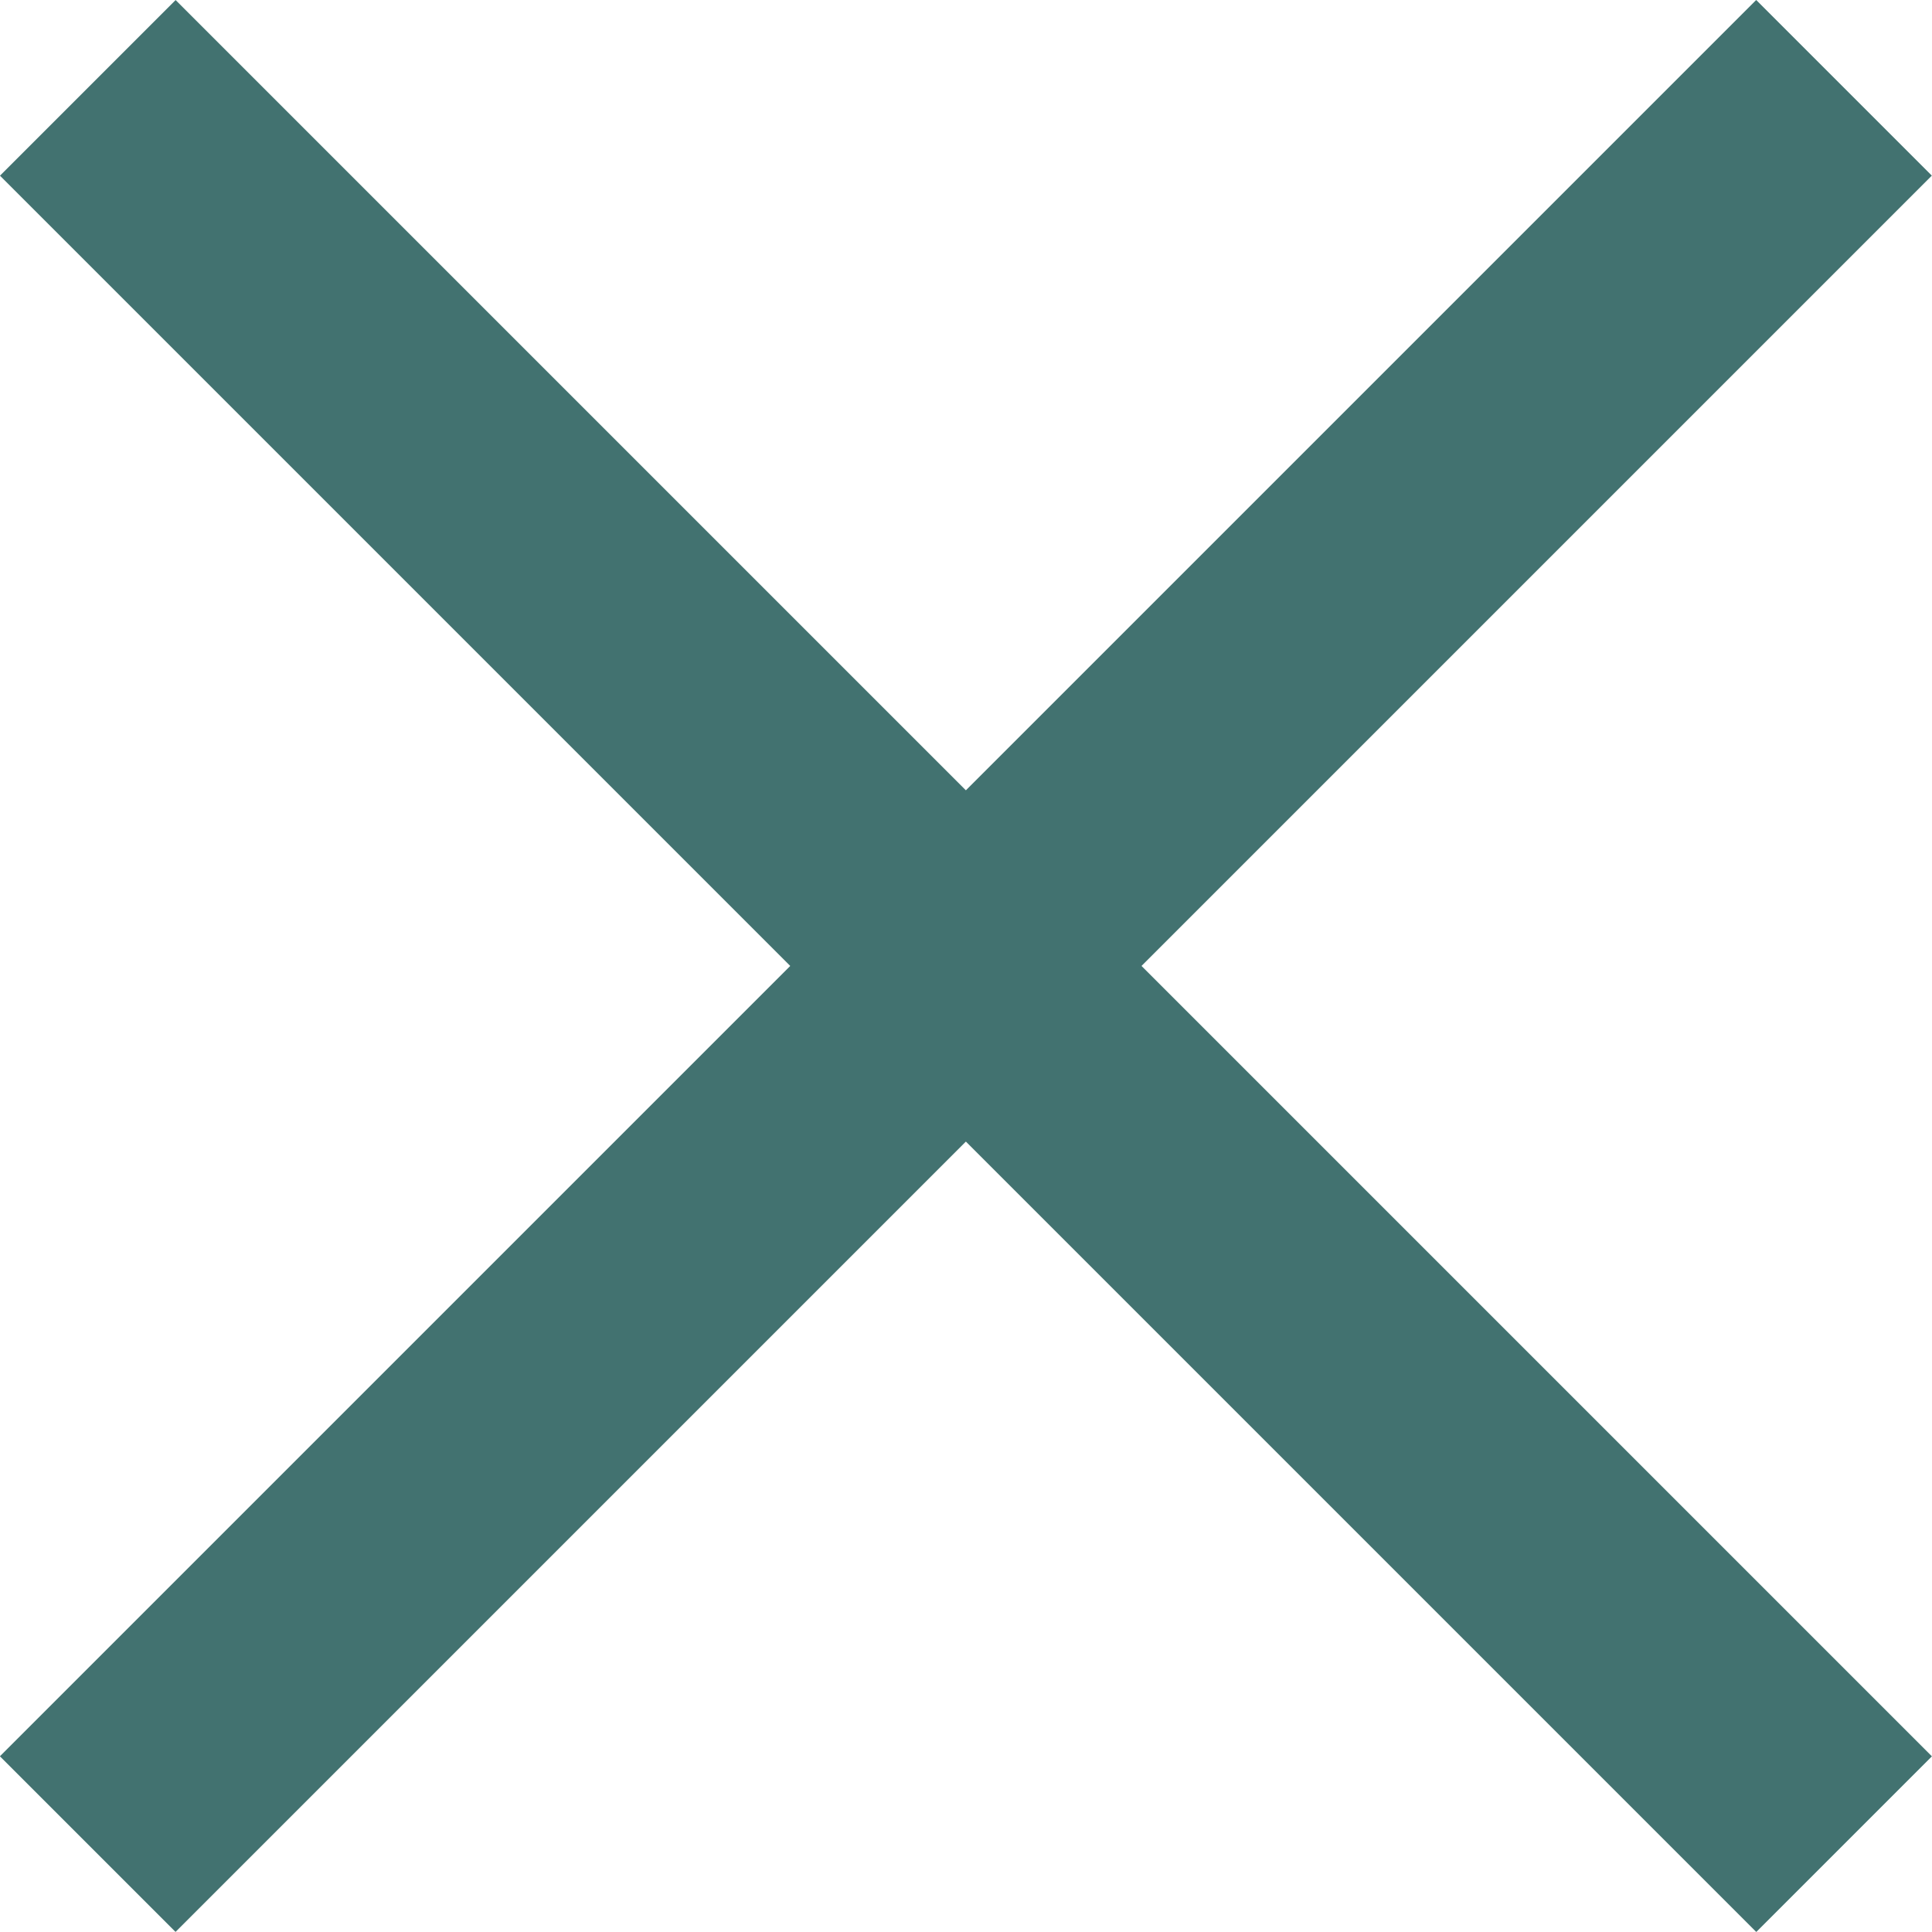 <svg xmlns="http://www.w3.org/2000/svg" viewBox="0 0 15.557 15.557"><defs><style>.a{fill:none;stroke:#427270;stroke-width:2px;}</style></defs><g transform="translate(-360.722 -42.722)"><g transform="translate(0 1)"><path class="a" d="M1,.361H21" transform="translate(360.466 57.023) rotate(-45)"/></g><g transform="translate(319 419) rotate(-90)"><path class="a" d="M1,.361H21" transform="translate(360.466 57.023) rotate(-45)"/></g></g></svg>